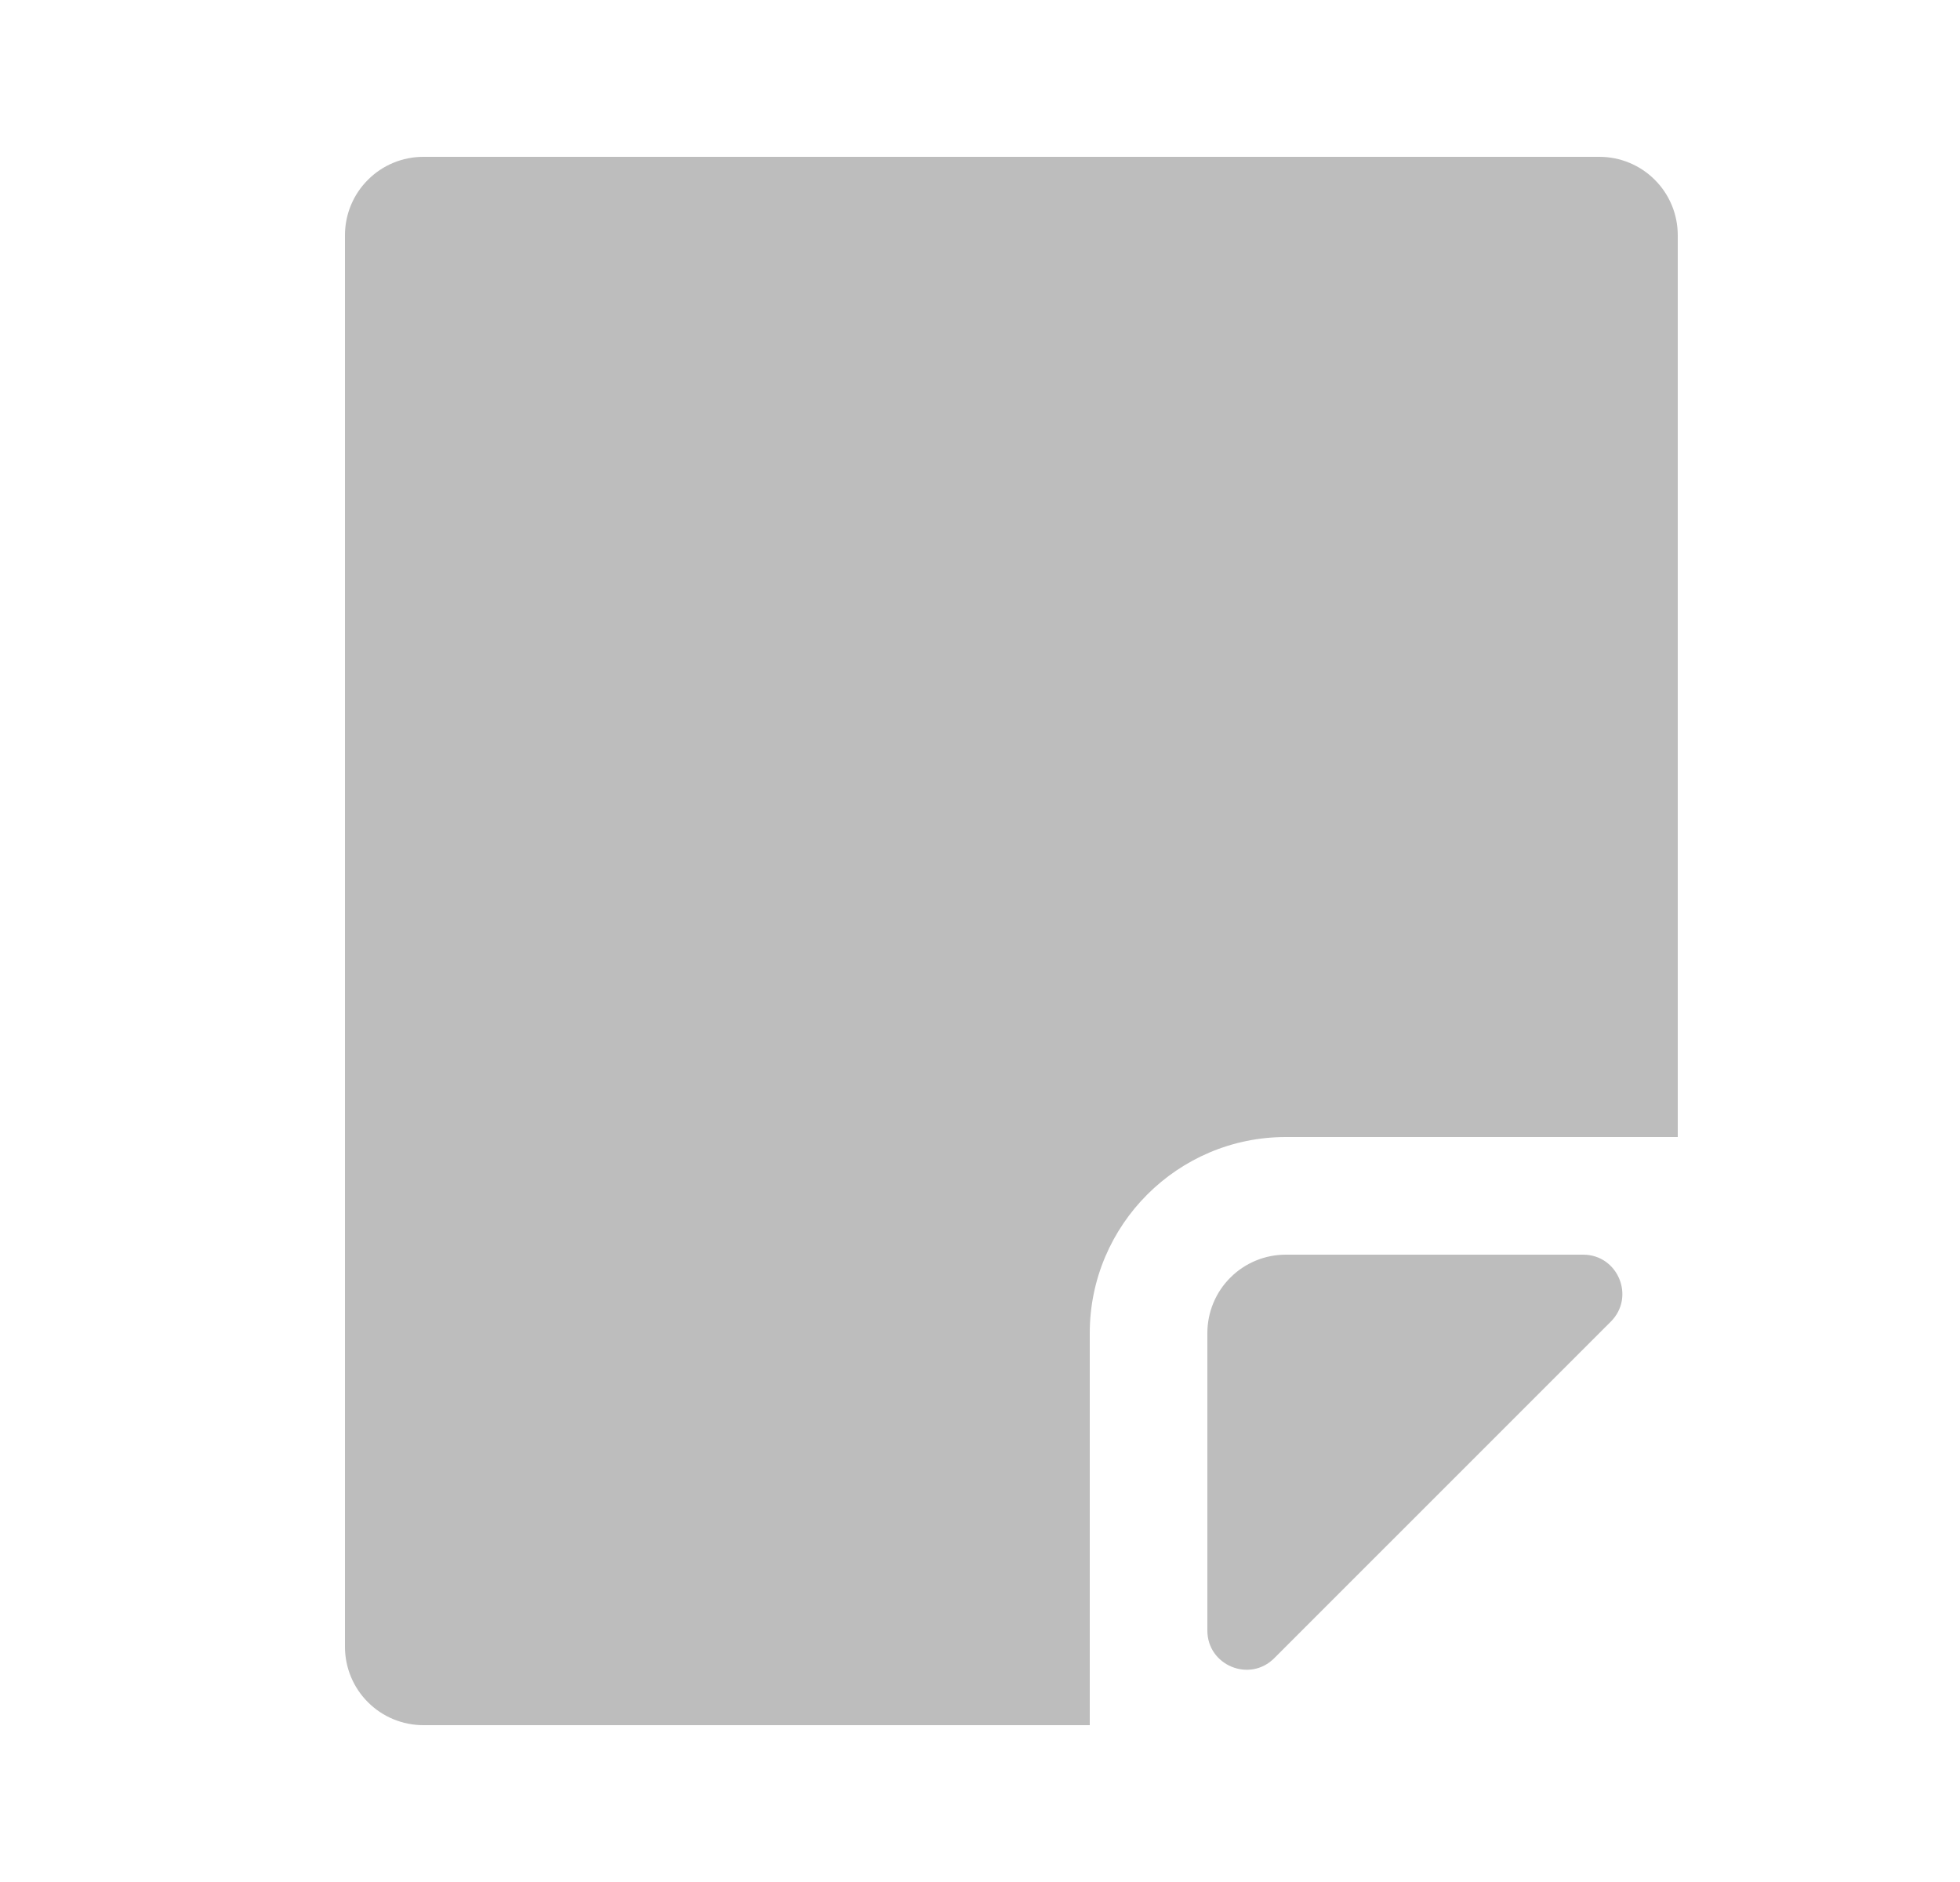 <svg width="25" height="24" viewBox="0 0 25 24" fill="none" xmlns="http://www.w3.org/2000/svg">
<g id="document">
<g id="Vector">
<path fill-rule="evenodd" clip-rule="evenodd" d="M20.4 2H5.4C5.135 2 4.88 2.105 4.693 2.293C4.505 2.48 4.4 2.735 4.4 3V21C4.4 21.265 4.505 21.52 4.693 21.707C4.88 21.895 5.135 22 5.4 22H13.9V17C13.9 15.622 15.022 14.5 16.4 14.5H21.4V3C21.4 2.735 21.295 2.48 21.107 2.293C20.92 2.105 20.665 2 20.4 2Z" fill="#BDBDBD"/>
<path fill-rule="evenodd" clip-rule="evenodd" d="M15.4 17V20.793C15.4 21.238 15.939 21.461 16.253 21.146L20.546 16.854C20.861 16.539 20.638 16 20.193 16H16.4C16.135 16 15.88 16.105 15.693 16.293C15.505 16.48 15.4 16.735 15.4 17Z" fill="#BDBDBD"/>
</g>
</g>
</svg>
